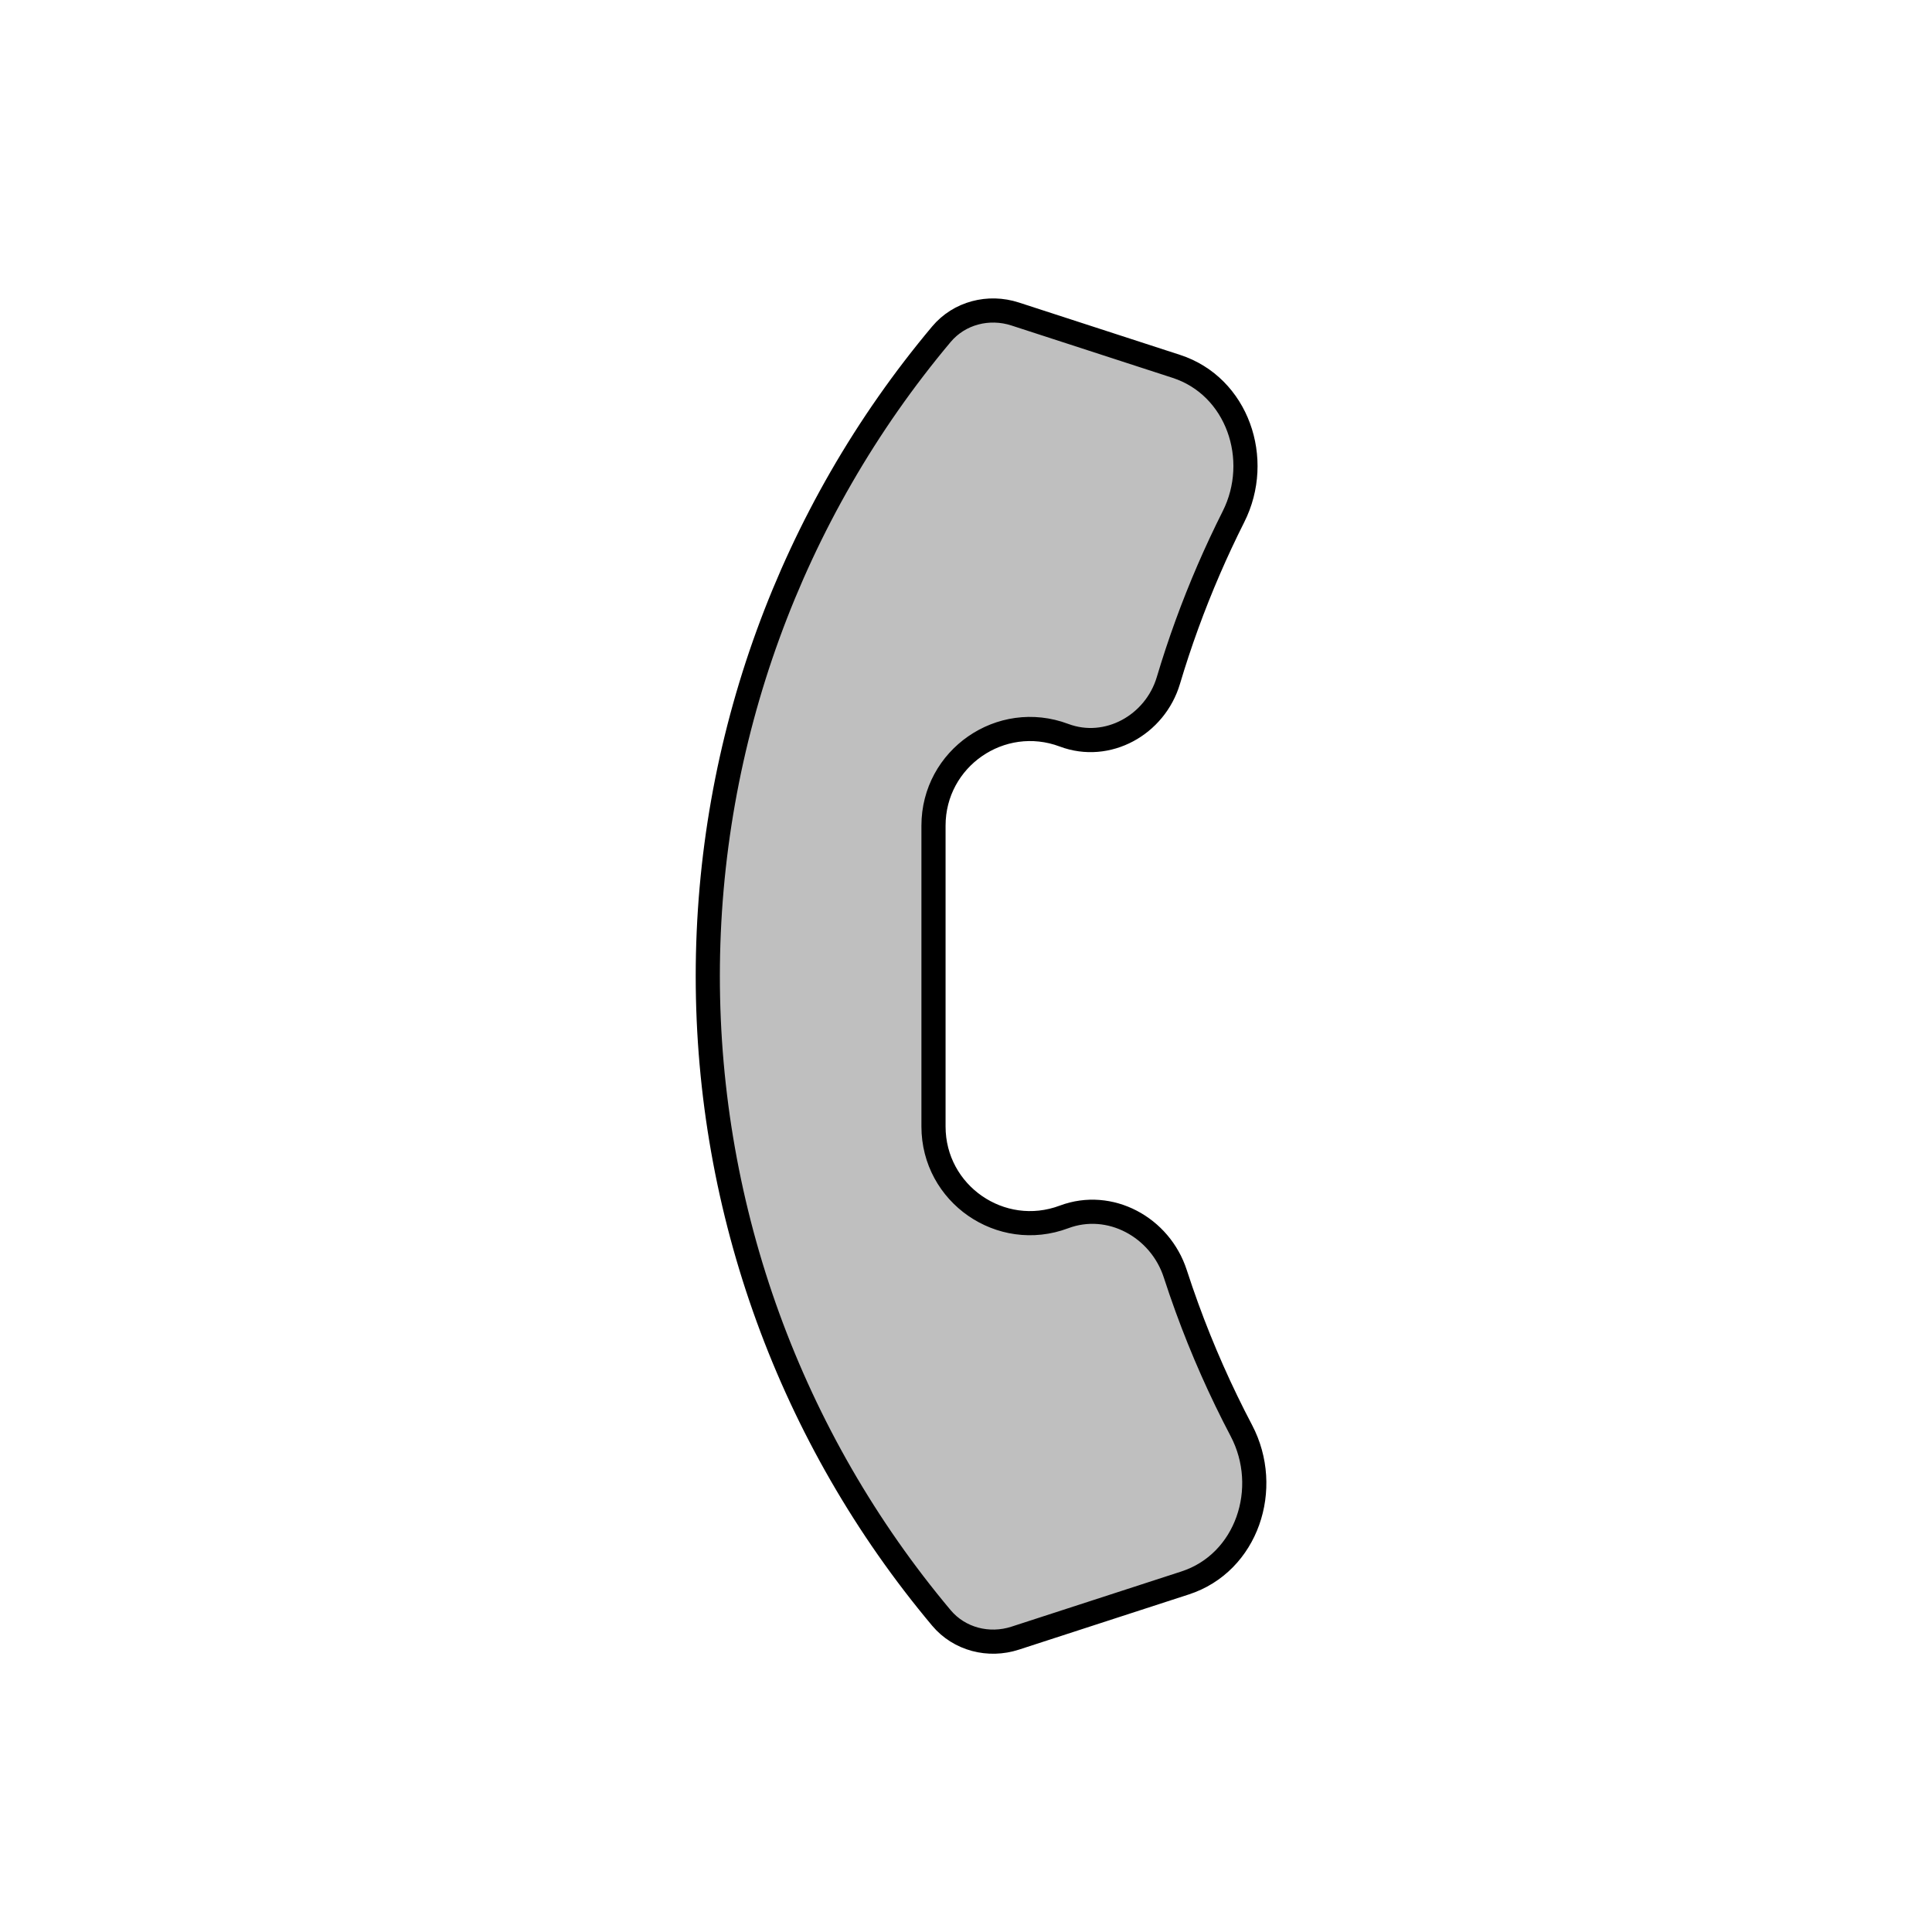 <svg viewBox="0 0 80 80" fill="none">
  <path d="M49.147 54.142C48.978 53.678 48.818 53.212 48.666 52.744C48.041 50.814 45.959 49.678 44.059 50.39C41.444 51.371 38.654 49.438 38.654 46.645V34.189C38.654 31.396 41.444 29.463 44.059 30.444C45.859 31.119 47.83 30.02 48.38 28.178C48.612 27.399 48.868 26.626 49.147 25.859C49.704 24.329 50.349 22.839 51.075 21.397C52.273 19.02 51.24 15.993 48.708 15.17L42.035 13.002C40.937 12.645 39.724 12.955 38.981 13.84C32.733 21.286 29.308 30.696 29.308 40.417C29.308 50.138 32.733 59.547 38.981 66.994C39.724 67.879 40.938 68.19 42.038 67.832L49.072 65.547C51.636 64.714 52.657 61.627 51.403 59.24C50.541 57.601 49.786 55.899 49.147 54.142Z" fill="currentColor" fill-opacity="0.25" stroke="currentColor" stroke-linecap="round" stroke-linejoin="round" />
</svg>